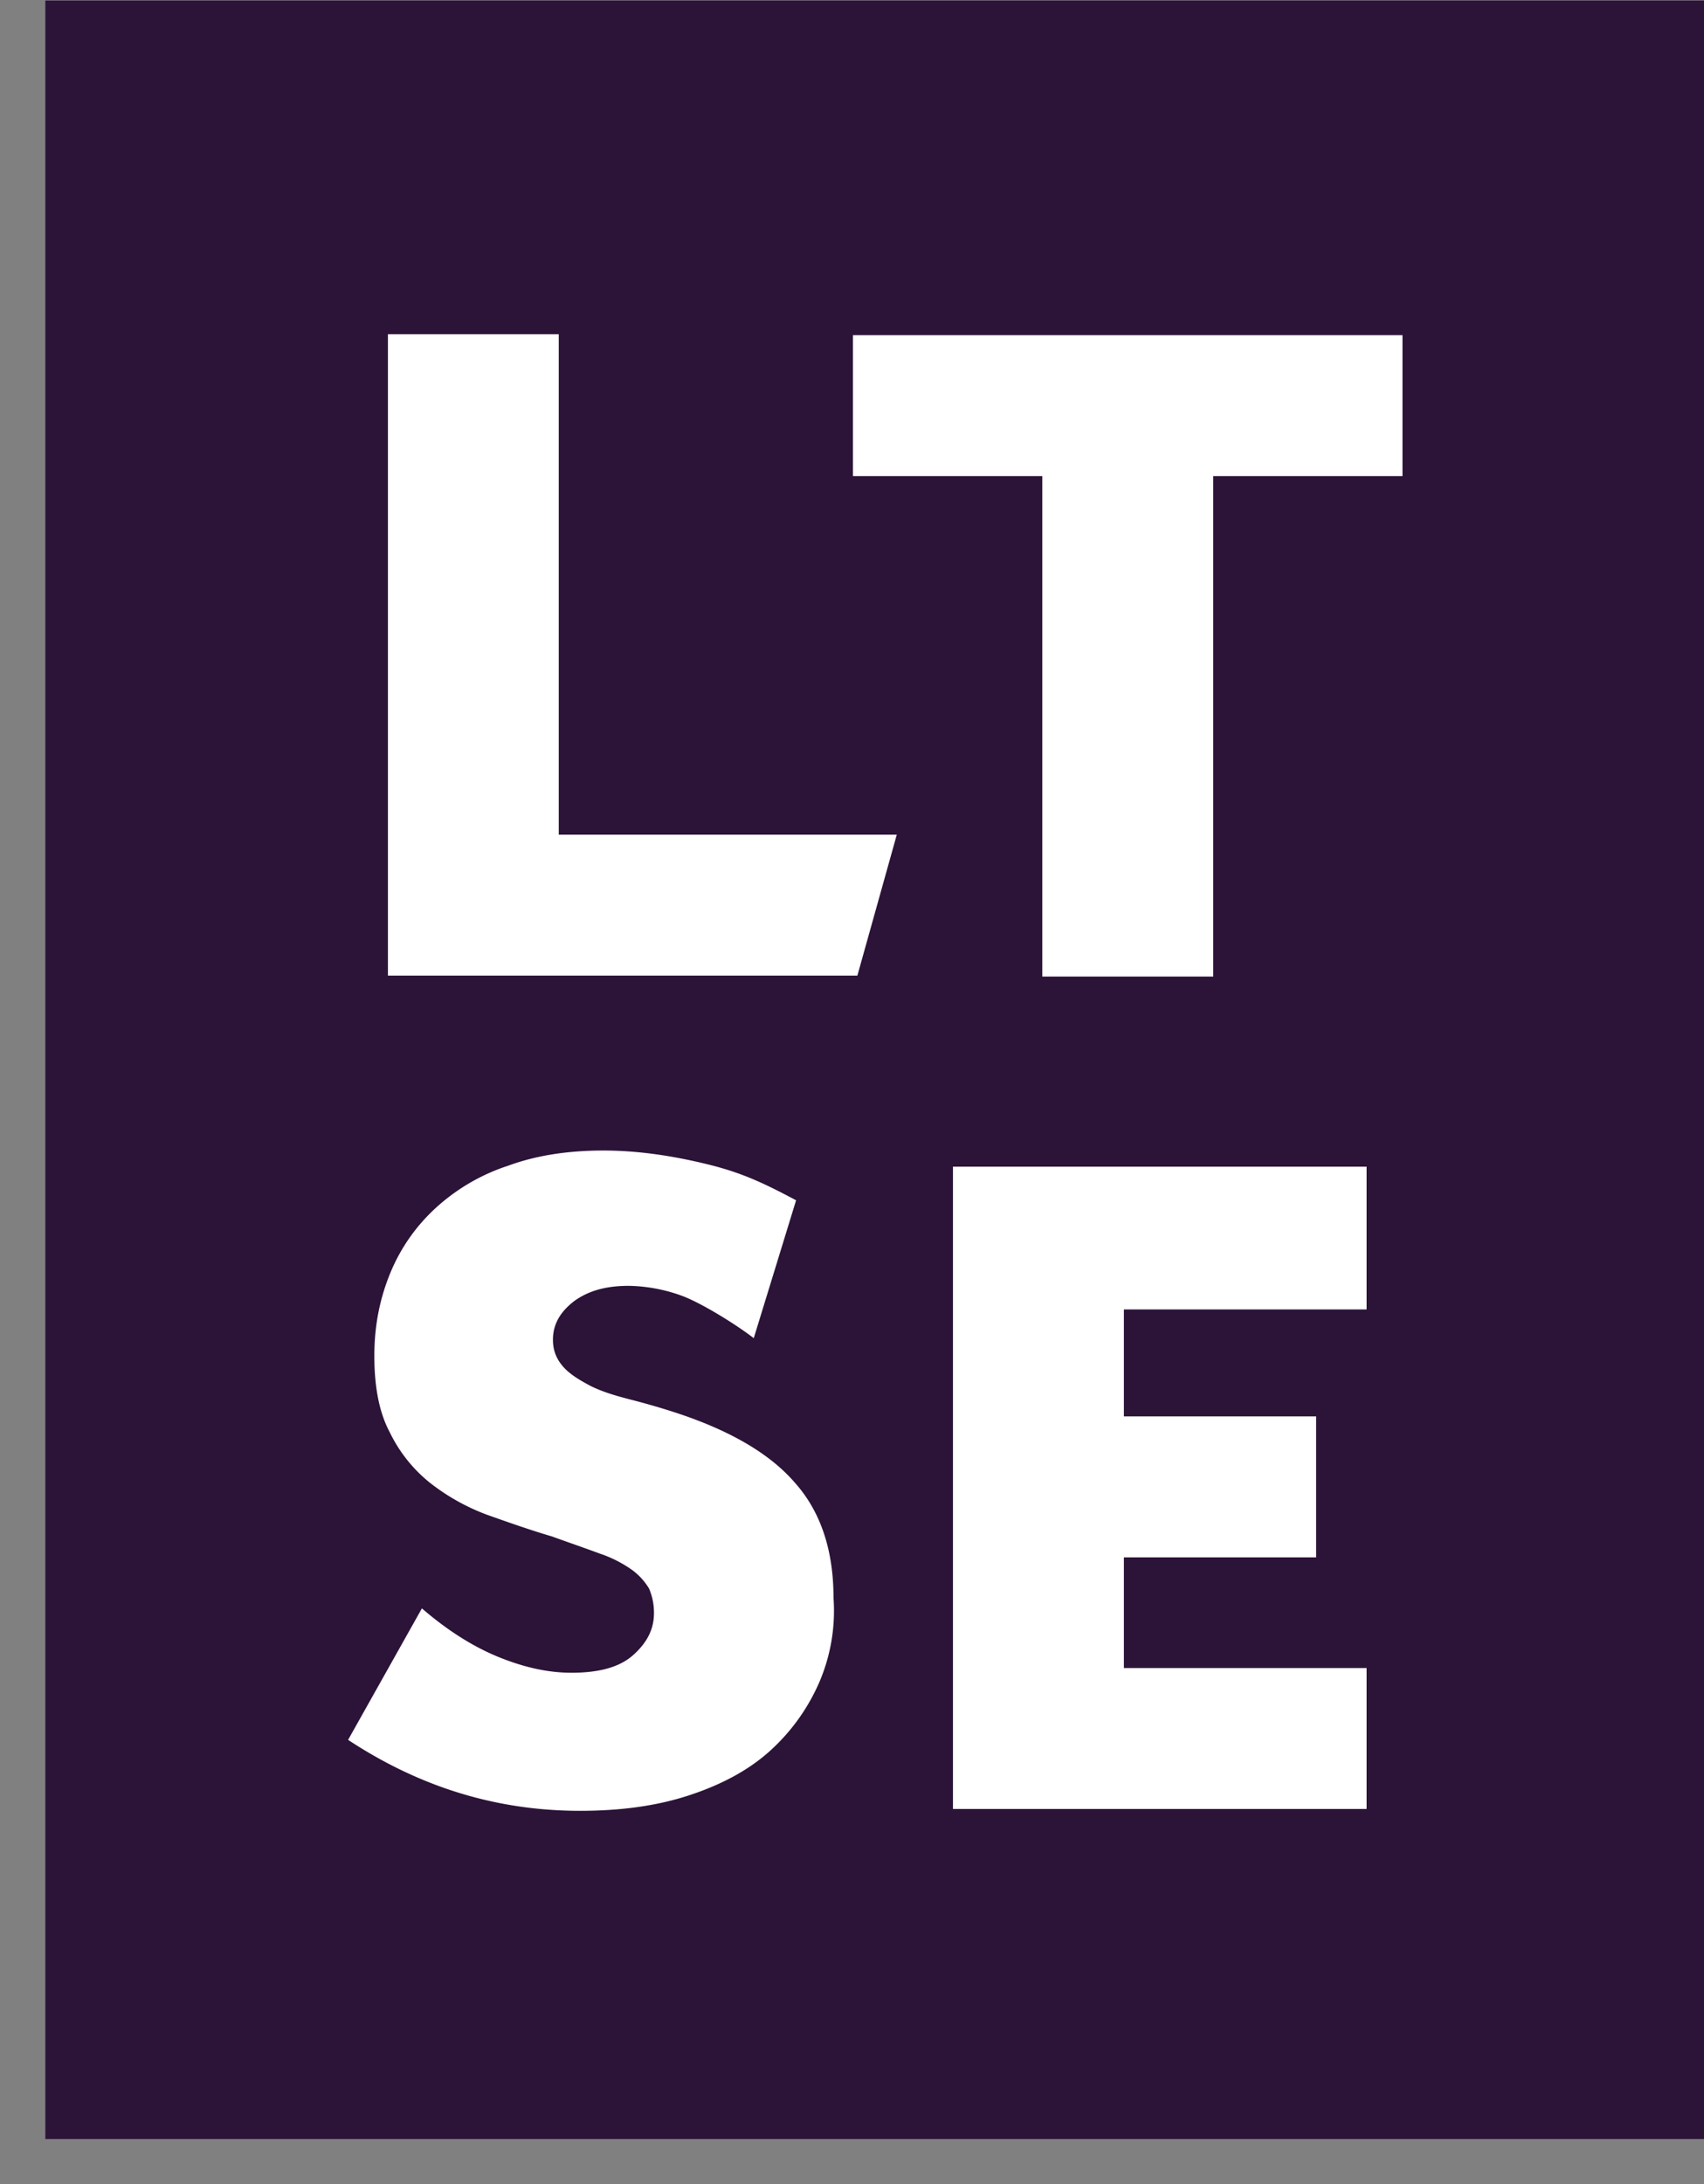 <svg xmlns="http://www.w3.org/2000/svg" width="32" height="41" fill="none" viewBox="0 0 32 41"><rect x="0" y="0" width="32" height="41" fill="#808080" stroke="none"/><path fill="#fff" d="M.848.006H32v40.152H.848V.006z"/><path fill="#2C1338" d="M26.339 8.938h-3.555v9.394h-3.21V8.938h-3.556V6.292h10.32v2.646zm-.675 15.643h-4.558v2.008h3.61v2.646h-3.61v2.078h4.558v2.645h-7.768V21.901h7.768v2.681zm-10.301 7.05a3.748 3.748 0 0 1-.93 1.261c-.402.355-.912.622-1.514.817-.602.195-1.277.284-2.024.284-1.568 0-3.009-.444-4.358-1.332l1.386-2.468c.474.409.948.71 1.423.906.473.194.93.302 1.385.302.529 0 .912-.107 1.167-.338.255-.231.383-.48.383-.781a1.15 1.15 0 0 0-.092-.461 1.188 1.188 0 0 0-.328-.356 2.32 2.32 0 0 0-.601-.302c-.238-.089-.547-.195-.893-.32-.42-.124-.821-.266-1.222-.408a3.978 3.978 0 0 1-1.076-.604 2.744 2.744 0 0 1-.748-.941c-.2-.373-.291-.852-.291-1.438s.109-1.101.31-1.58c.193-.46.486-.873.856-1.208.39-.353.85-.62 1.35-.782.529-.195 1.13-.284 1.786-.284.62 0 1.259.09 1.915.249.675.16 1.1.365 1.703.685l-.795 2.588c-.346-.266-.962-.645-1.327-.787a3.05 3.05 0 0 0-1.021-.195c-.42 0-.748.088-1.021.284-.255.195-.402.426-.402.728 0 .213.073.373.2.515.129.142.31.248.512.355.218.107.455.178.73.249.273.07.527.142.802.23 1.057.338 1.822.782 2.297 1.332.492.55.728 1.279.728 2.167.04.56-.06 1.121-.29 1.634v-.001zm-4.87-25.357v9.395h6.348l-.74 2.645H7.285V6.274h3.209zM.848 40.158H32V.006H.848v40.152z"/></svg>